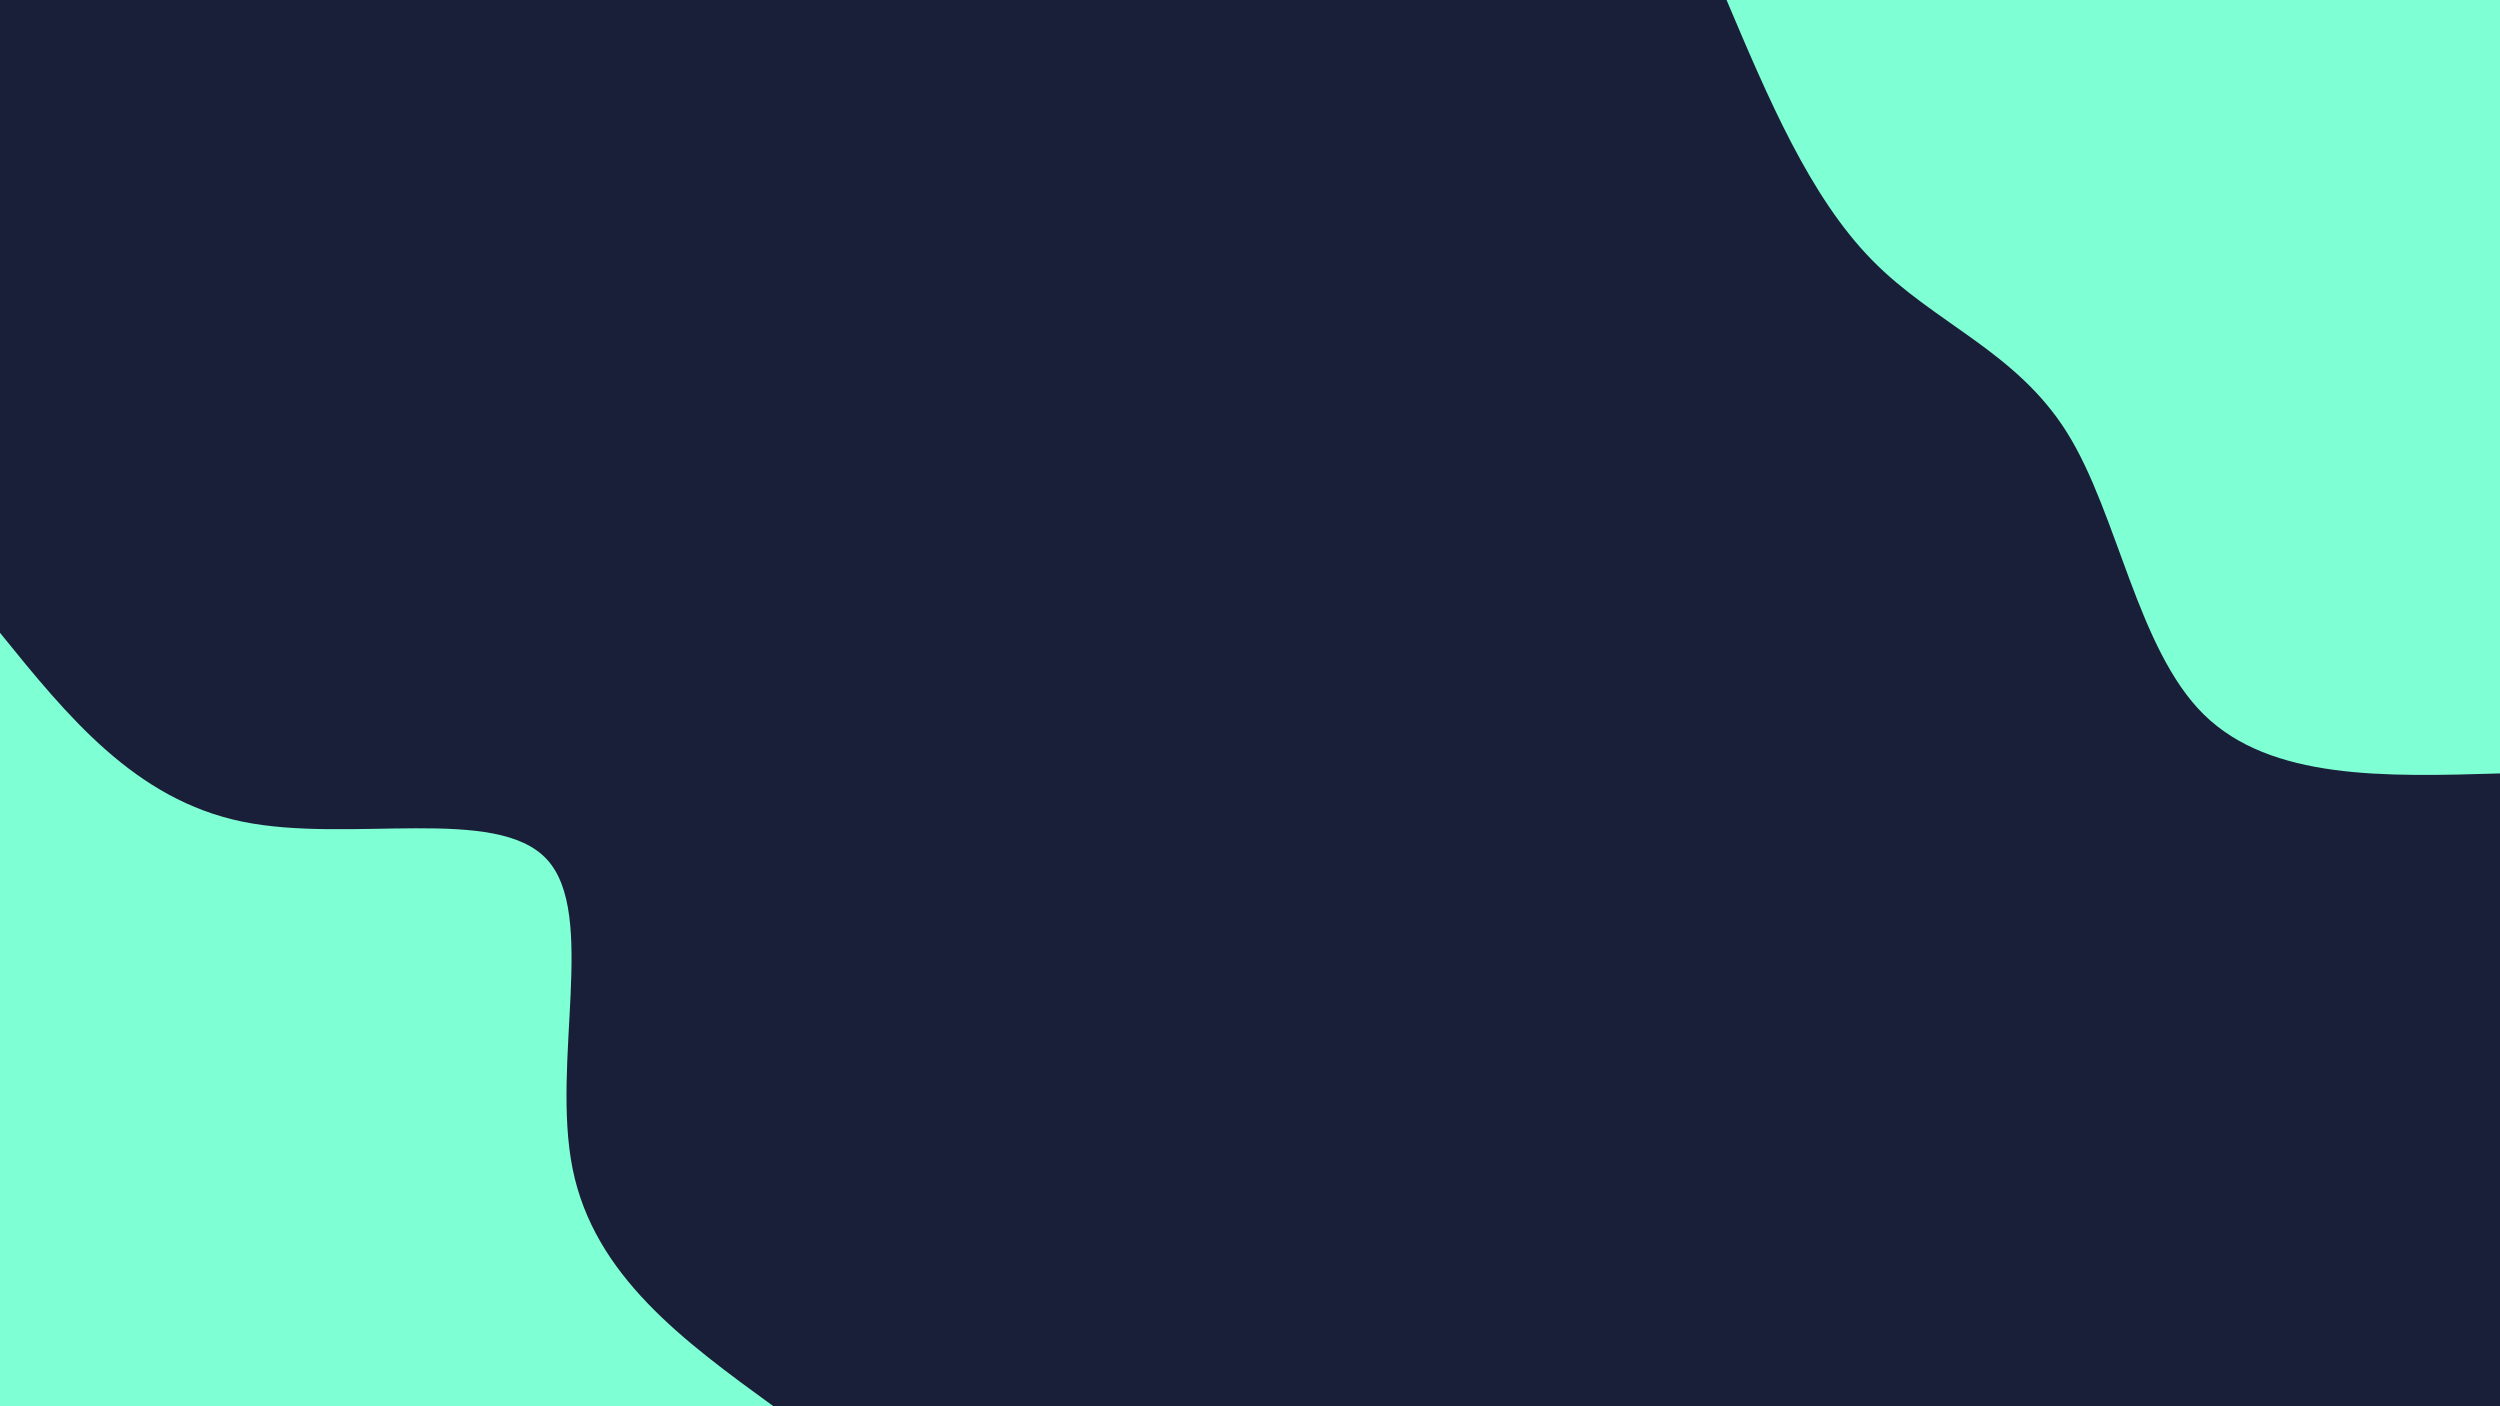 <svg id="visual" viewBox="0 0 960 540" width="960" height="540" xmlns="http://www.w3.org/2000/svg" xmlns:xlink="http://www.w3.org/1999/xlink" version="1.1"><rect x="0" y="0" width="960" height="540" fill="#1A1F39"></rect><defs><linearGradient id="grad1_0" x1="43.8%" y1="0%" x2="100%" y2="100%"><stop offset="14.444%" stop-color="#1a1f39" stop-opacity="1"></stop><stop offset="85.556%" stop-color="#1a1f39" stop-opacity="1"></stop></linearGradient></defs><defs><linearGradient id="grad2_0" x1="0%" y1="0%" x2="56.3%" y2="100%"><stop offset="14.444%" stop-color="#1a1f39" stop-opacity="1"></stop><stop offset="85.556%" stop-color="#1a1f39" stop-opacity="1"></stop></linearGradient></defs><g transform="translate(960, 0)"><path d="M0 297C-44 298.3 -88 299.6 -113.7 274.4C-139.3 249.2 -146.7 197.4 -166.2 166.2C-185.7 134.9 -217.3 124.2 -241.1 99.9C-265 75.6 -281 37.8 -297 0L0 0Z" fill="#7fffd4"></path></g><g transform="translate(0, 540)"><path d="M0 -297C25.9 -265 51.8 -233 93 -224.5C134.2 -216 190.7 -231 210 -210C229.4 -189 211.6 -132.1 219.9 -91.1C228.2 -50.1 262.6 -25 297 0L0 0Z" fill="#7fffd4"></path></g></svg>